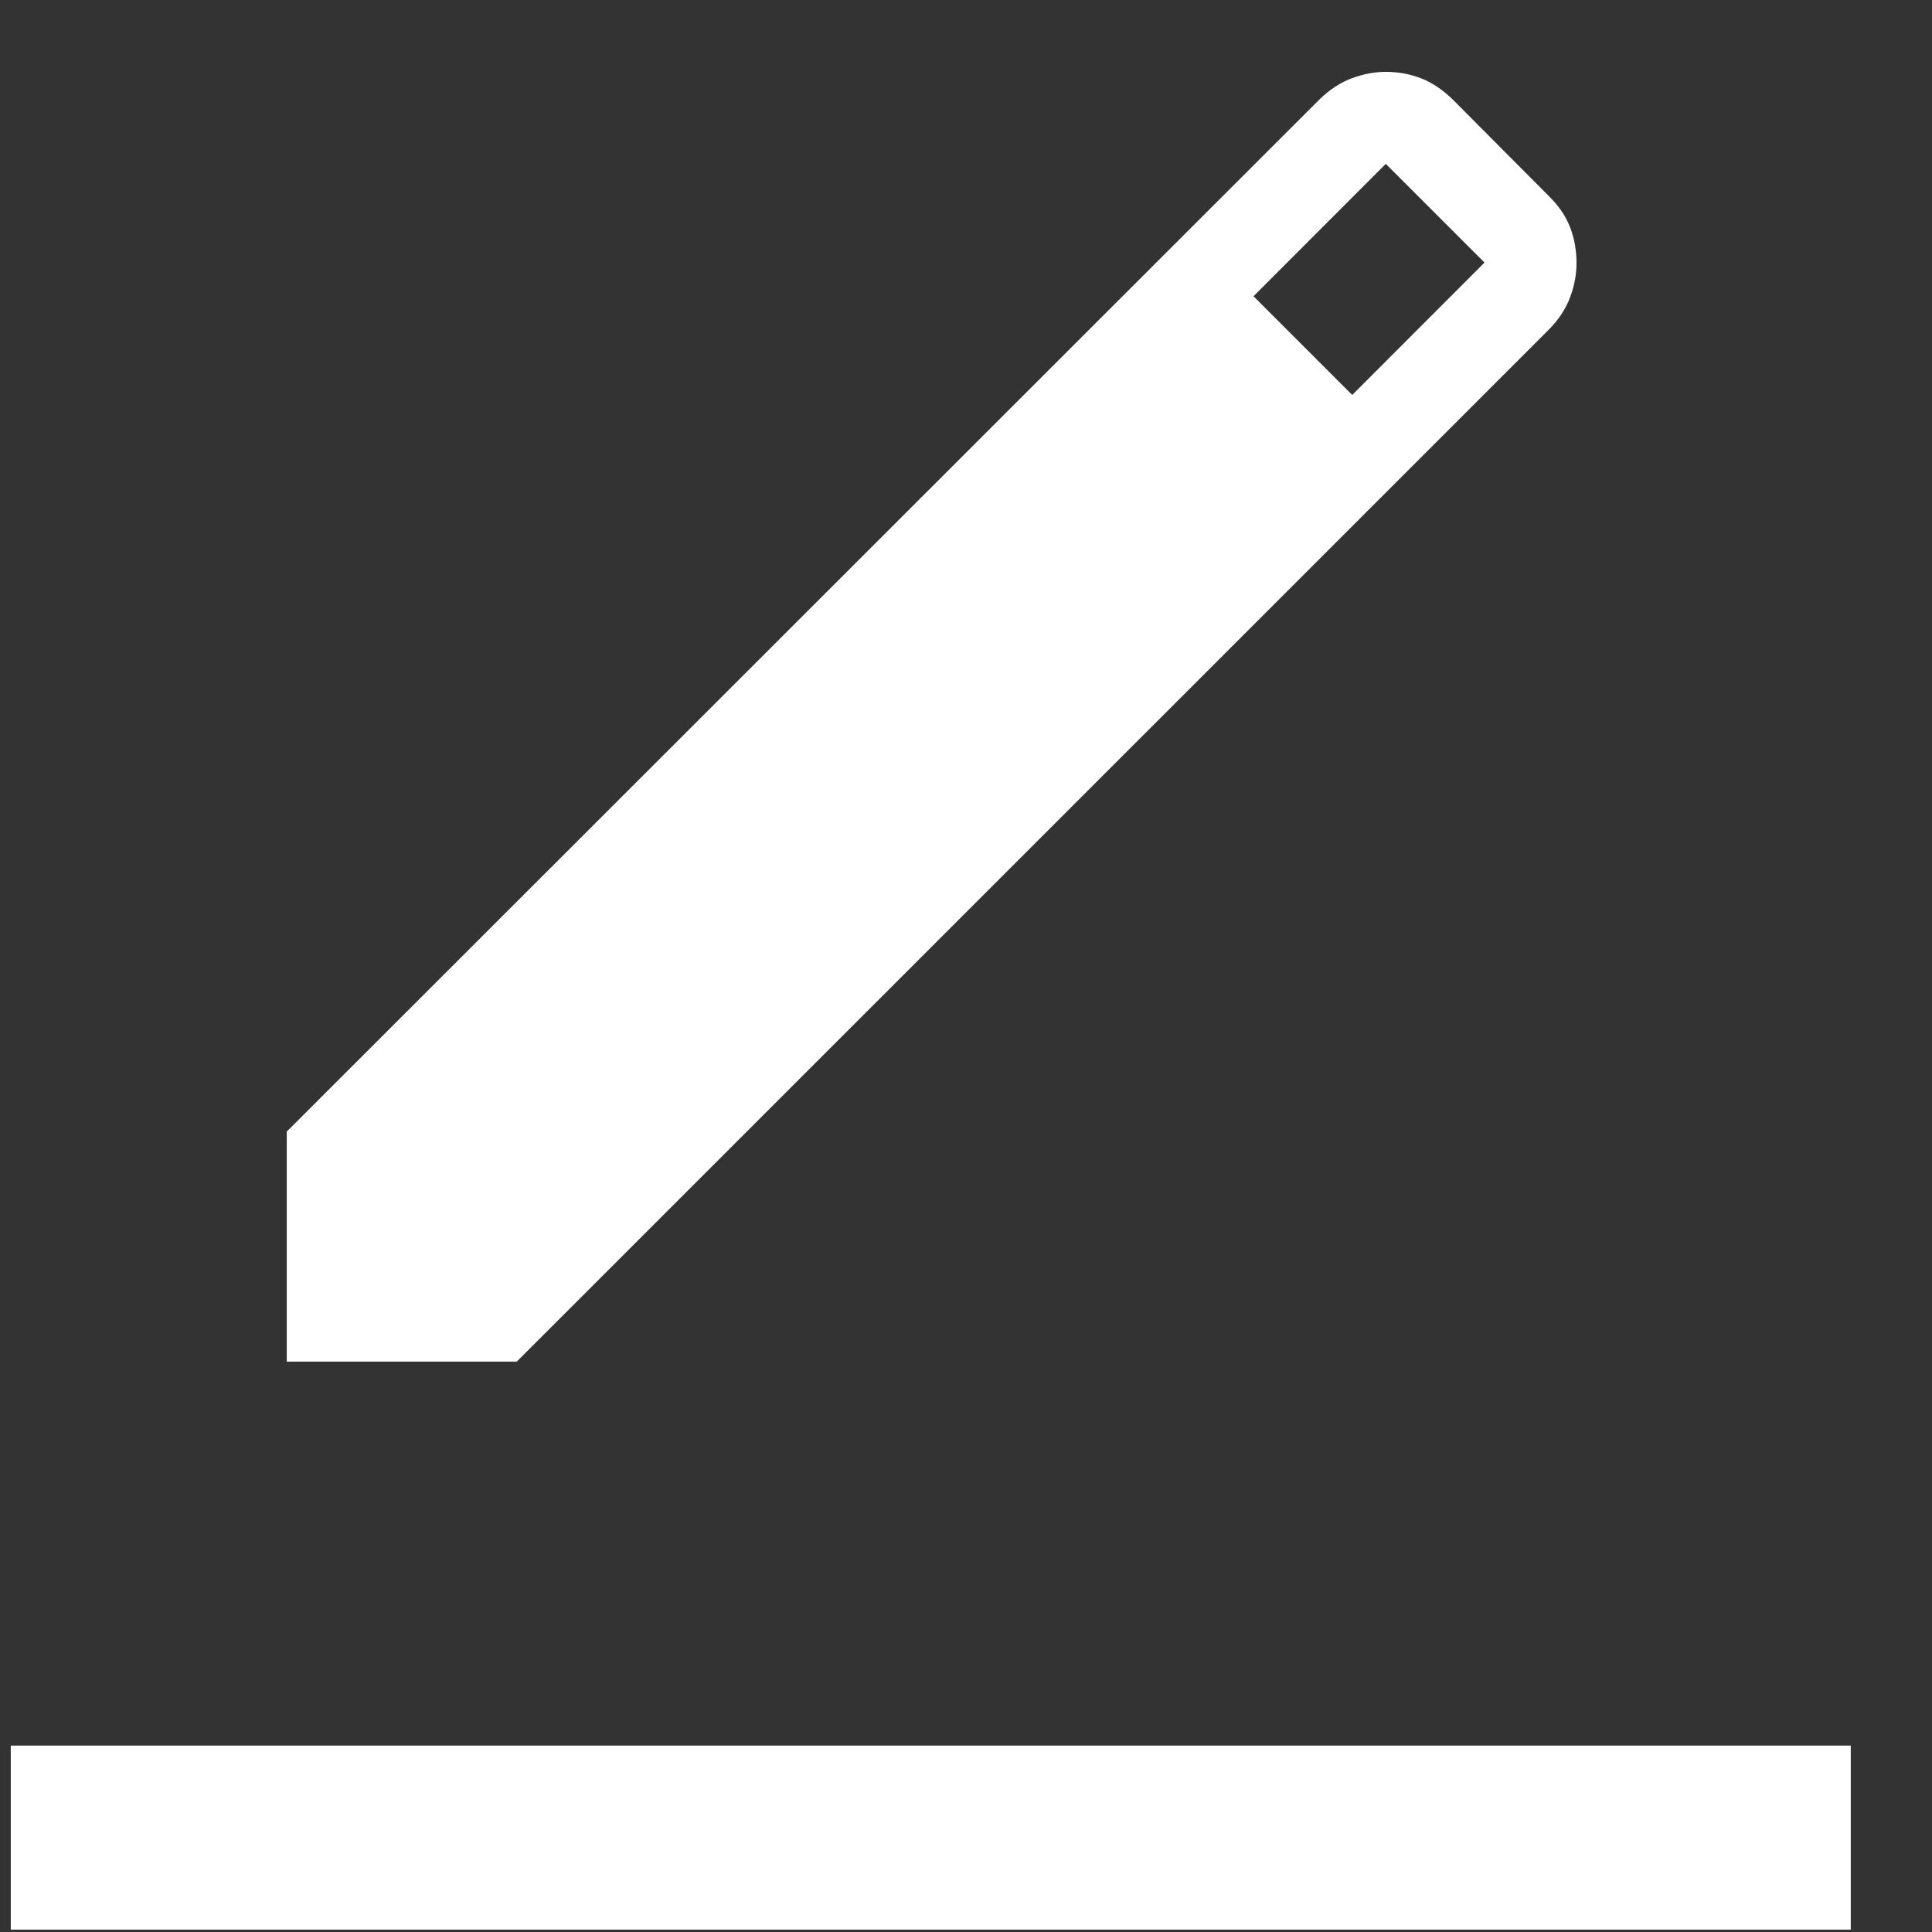 <svg width="21" height="21" viewBox="0 0 21 21" fill="none" xmlns="http://www.w3.org/2000/svg">
<rect x="0" y="0" width="21" height="21" fill="#333333" stroke="none"/>
<path d="M0.117 20.974V18.974H20.117V20.974H0.117ZM3.117 14.8V12.3L14.336 1.087C14.443 0.981 14.559 0.903 14.685 0.854C14.812 0.806 14.938 0.781 15.063 0.781C15.202 0.781 15.332 0.806 15.454 0.854C15.575 0.903 15.691 0.982 15.802 1.093L16.831 2.127C16.941 2.234 17.019 2.348 17.066 2.47C17.113 2.591 17.136 2.721 17.136 2.86C17.136 2.982 17.113 3.106 17.066 3.232C17.019 3.358 16.941 3.477 16.831 3.587L5.617 14.8H3.117ZM14.698 4.293L16.136 2.854L15.063 1.781L13.625 3.22L14.698 4.293Z" fill="white"/>
</svg>
